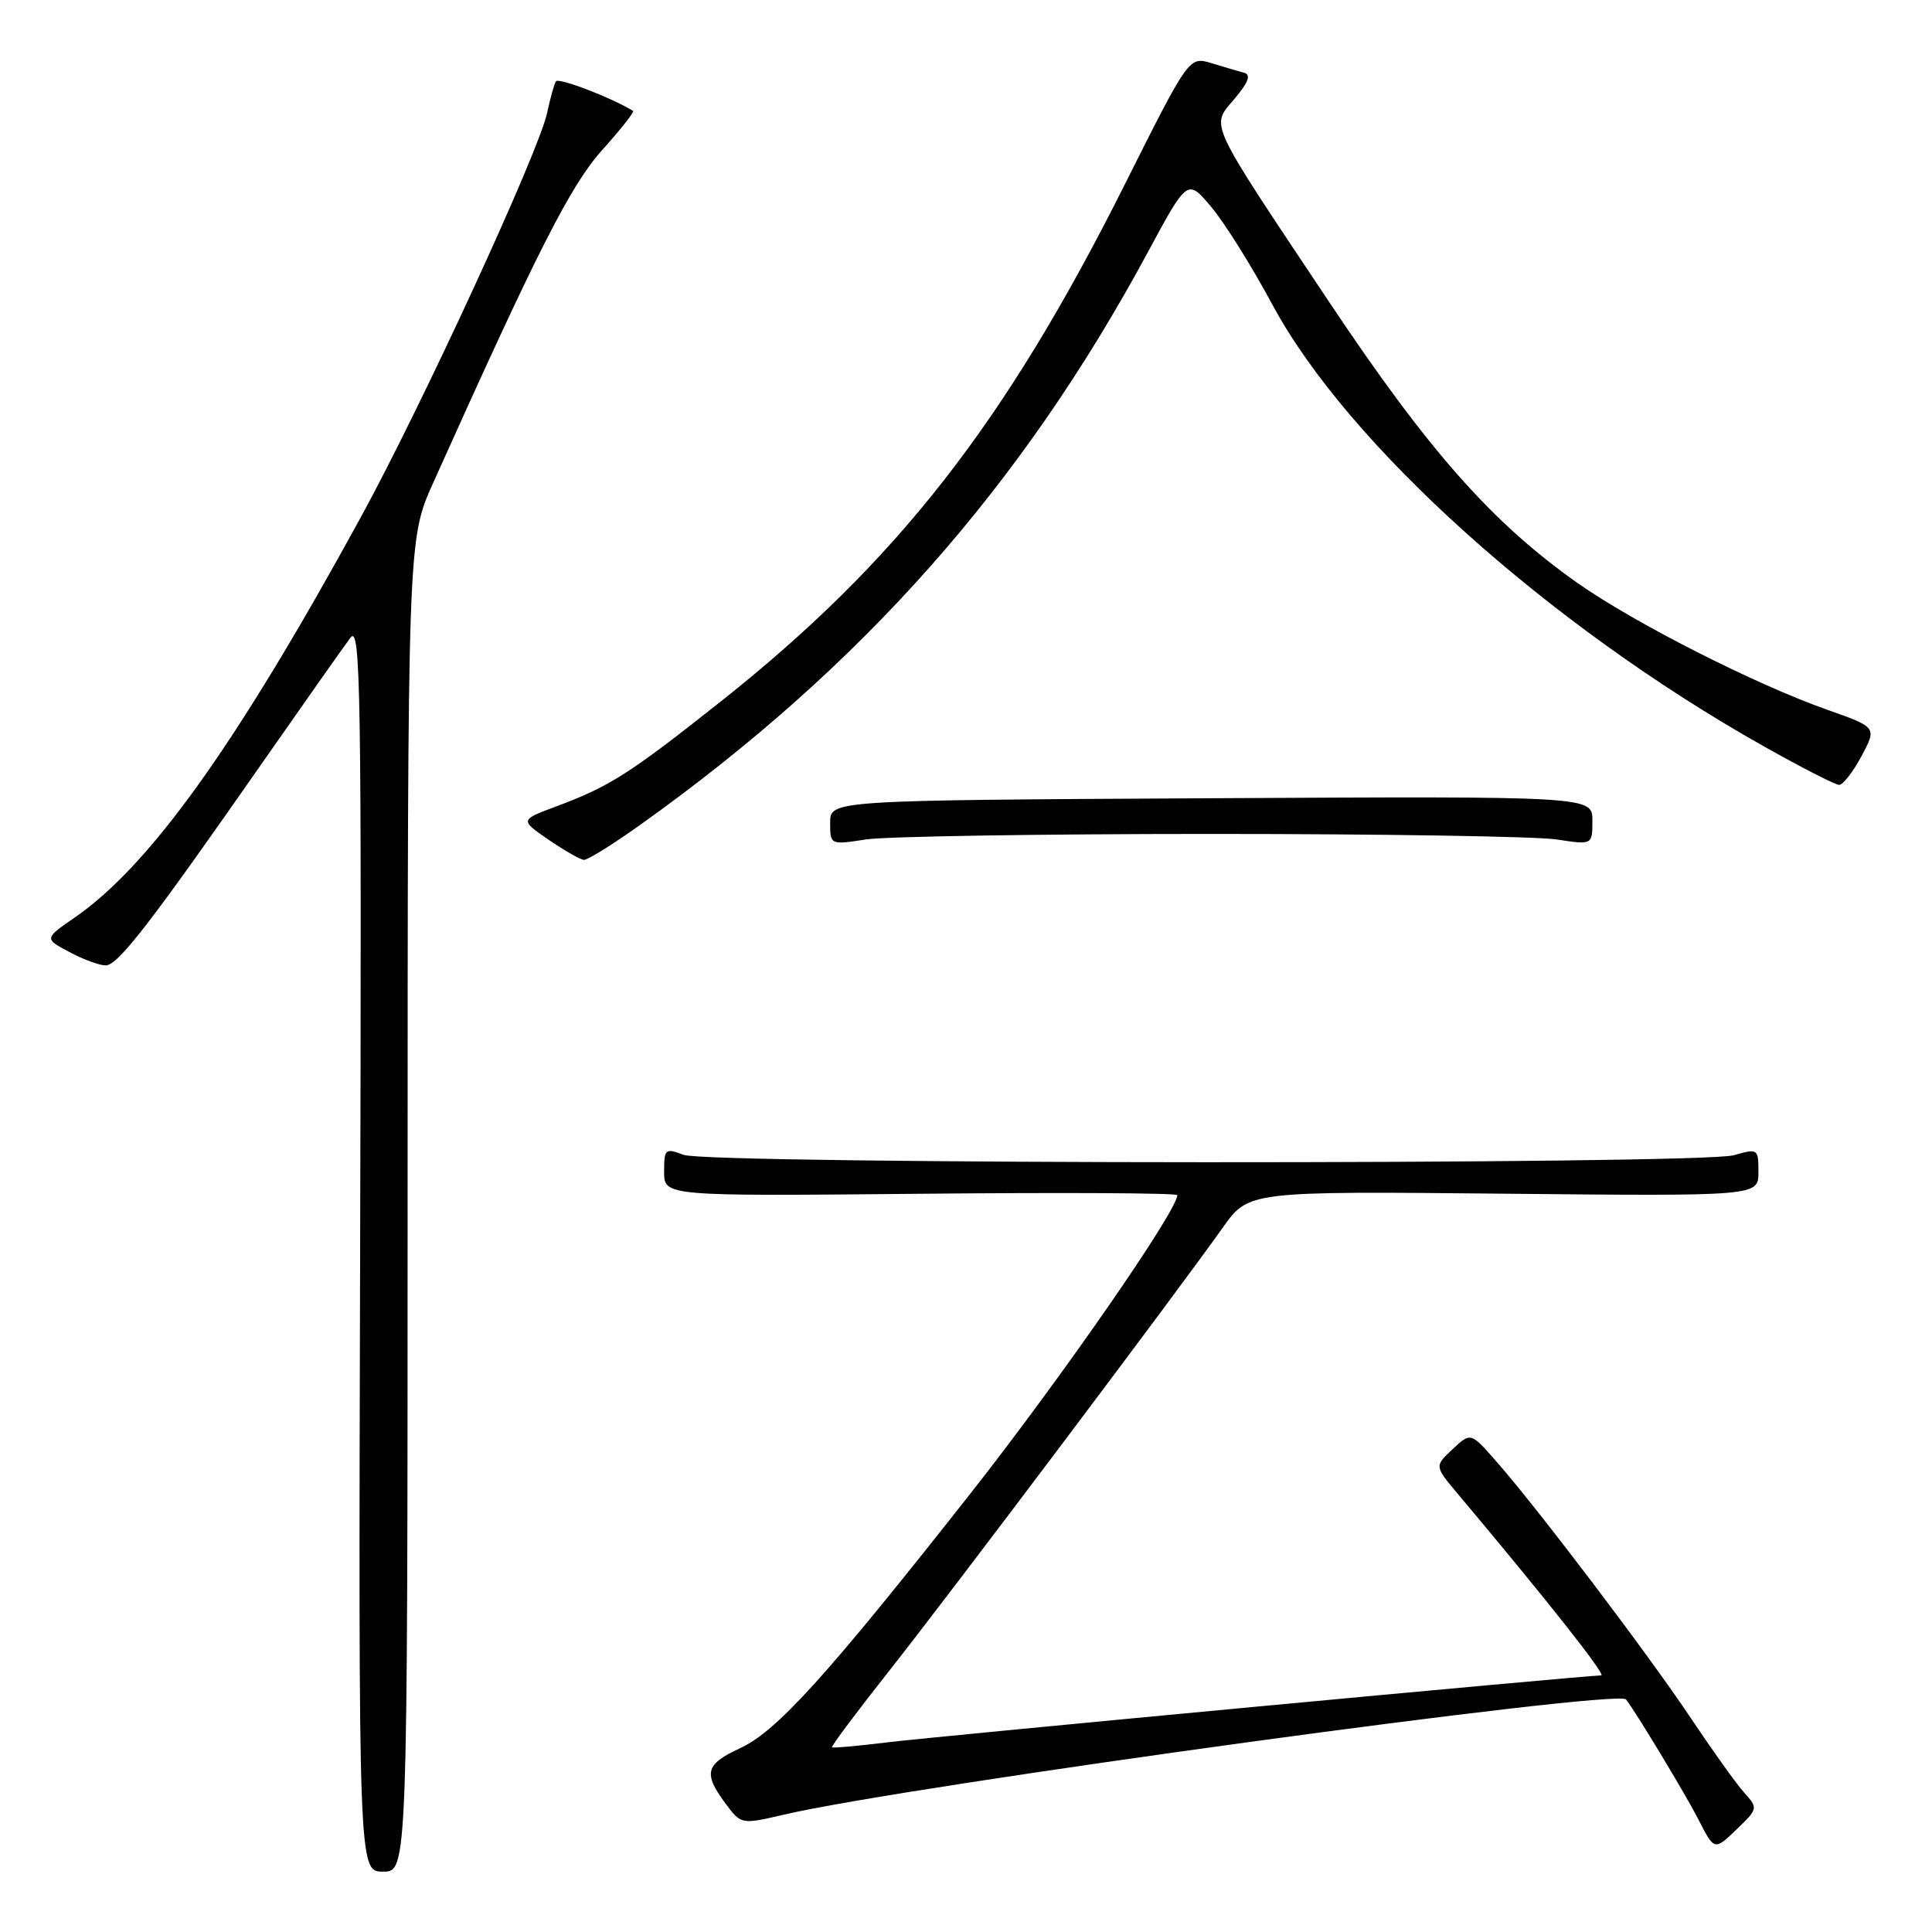 <?xml version="1.0" encoding="UTF-8" standalone="no"?>
<!DOCTYPE svg PUBLIC "-//W3C//DTD SVG 1.1//EN" "http://www.w3.org/Graphics/SVG/1.1/DTD/svg11.dtd" >
<svg xmlns="http://www.w3.org/2000/svg" xmlns:xlink="http://www.w3.org/1999/xlink" version="1.1" viewBox="0 0 256 256">
 <g >
 <path fill="currentColor"
d=" M 54.01 159.75 C 54.02 71.50 54.02 71.50 57.39 64.00 C 71.26 33.11 75.61 24.54 79.80 19.87 C 82.25 17.15 84.09 14.82 83.88 14.69 C 80.97 12.91 73.98 10.24 73.66 10.78 C 73.42 11.18 72.90 13.07 72.49 14.98 C 71.37 20.17 55.94 53.66 47.83 68.50 C 31.37 98.60 19.93 114.62 9.98 121.52 C 5.85 124.37 5.85 124.37 9.18 126.14 C 11.00 127.12 13.18 127.92 14.00 127.92 C 15.63 127.92 19.91 122.38 35.04 100.67 C 40.48 92.88 45.60 85.60 46.44 84.50 C 47.79 82.71 47.92 91.26 47.72 165.25 C 47.50 248.00 47.50 248.00 50.75 248.00 C 54.00 248.00 54.00 248.00 54.01 159.75 Z  M 231.14 237.56 C 230.11 236.43 226.92 231.96 224.03 227.64 C 218.43 219.24 203.65 199.74 198.18 193.54 C 194.87 189.78 194.87 189.78 192.47 192.03 C 190.08 194.27 190.08 194.27 193.12 197.89 C 205.00 212.03 212.88 222.00 212.17 222.00 C 210.12 222.00 123.76 230.10 117.50 230.88 C 113.65 231.35 110.38 231.65 110.24 231.53 C 110.10 231.41 113.51 226.86 117.81 221.41 C 125.77 211.34 155.77 171.48 162.02 162.67 C 165.45 157.84 165.45 157.84 199.23 158.17 C 233.00 158.50 233.00 158.50 233.00 155.32 C 233.00 152.21 232.93 152.16 229.76 153.07 C 225.32 154.34 93.92 154.30 90.57 153.02 C 88.14 152.10 88.00 152.23 88.00 155.27 C 88.00 158.50 88.00 158.50 122.00 158.18 C 140.70 158.00 156.00 158.08 156.00 158.36 C 156.00 160.43 140.52 182.75 128.51 198.00 C 109.52 222.12 102.91 229.42 98.04 231.66 C 93.48 233.77 93.16 234.95 96.10 238.93 C 98.21 241.77 98.21 241.77 103.91 240.44 C 120.31 236.62 214.31 223.76 215.45 225.18 C 216.69 226.73 223.34 237.75 225.03 241.05 C 227.16 245.23 227.16 245.23 230.08 242.43 C 232.95 239.68 232.96 239.59 231.14 237.56 Z  M 84.87 109.27 C 114.18 88.36 135.37 64.45 152.12 33.37 C 157.35 23.67 157.35 23.67 160.52 27.45 C 162.26 29.52 165.90 35.33 168.59 40.35 C 178.57 58.91 205.12 82.79 233.64 98.85 C 238.66 101.68 243.19 104.00 243.70 104.00 C 244.21 104.00 245.54 102.28 246.66 100.19 C 248.70 96.37 248.70 96.37 242.10 94.04 C 232.55 90.67 216.52 82.53 209.00 77.23 C 197.70 69.26 189.27 59.72 176.17 40.09 C 159.79 15.54 160.40 16.86 163.60 13.07 C 165.44 10.88 165.79 9.90 164.84 9.64 C 164.10 9.44 162.16 8.87 160.53 8.37 C 157.55 7.47 157.55 7.47 149.02 24.48 C 133.14 56.14 118.90 74.37 95.62 92.86 C 83.41 102.54 80.82 104.20 73.69 106.86 C 68.89 108.65 68.89 108.65 72.69 111.27 C 74.79 112.70 76.89 113.91 77.37 113.94 C 77.85 113.97 81.23 111.87 84.87 109.27 Z  M 160.50 110.50 C 183.05 110.50 203.64 110.83 206.25 111.23 C 211.00 111.96 211.00 111.96 211.00 108.73 C 211.00 105.50 211.00 105.50 160.50 105.77 C 110.00 106.04 110.00 106.04 110.00 109.00 C 110.00 111.96 110.00 111.96 114.75 111.23 C 117.36 110.83 137.95 110.50 160.50 110.50 Z "/>
</g>
</svg>